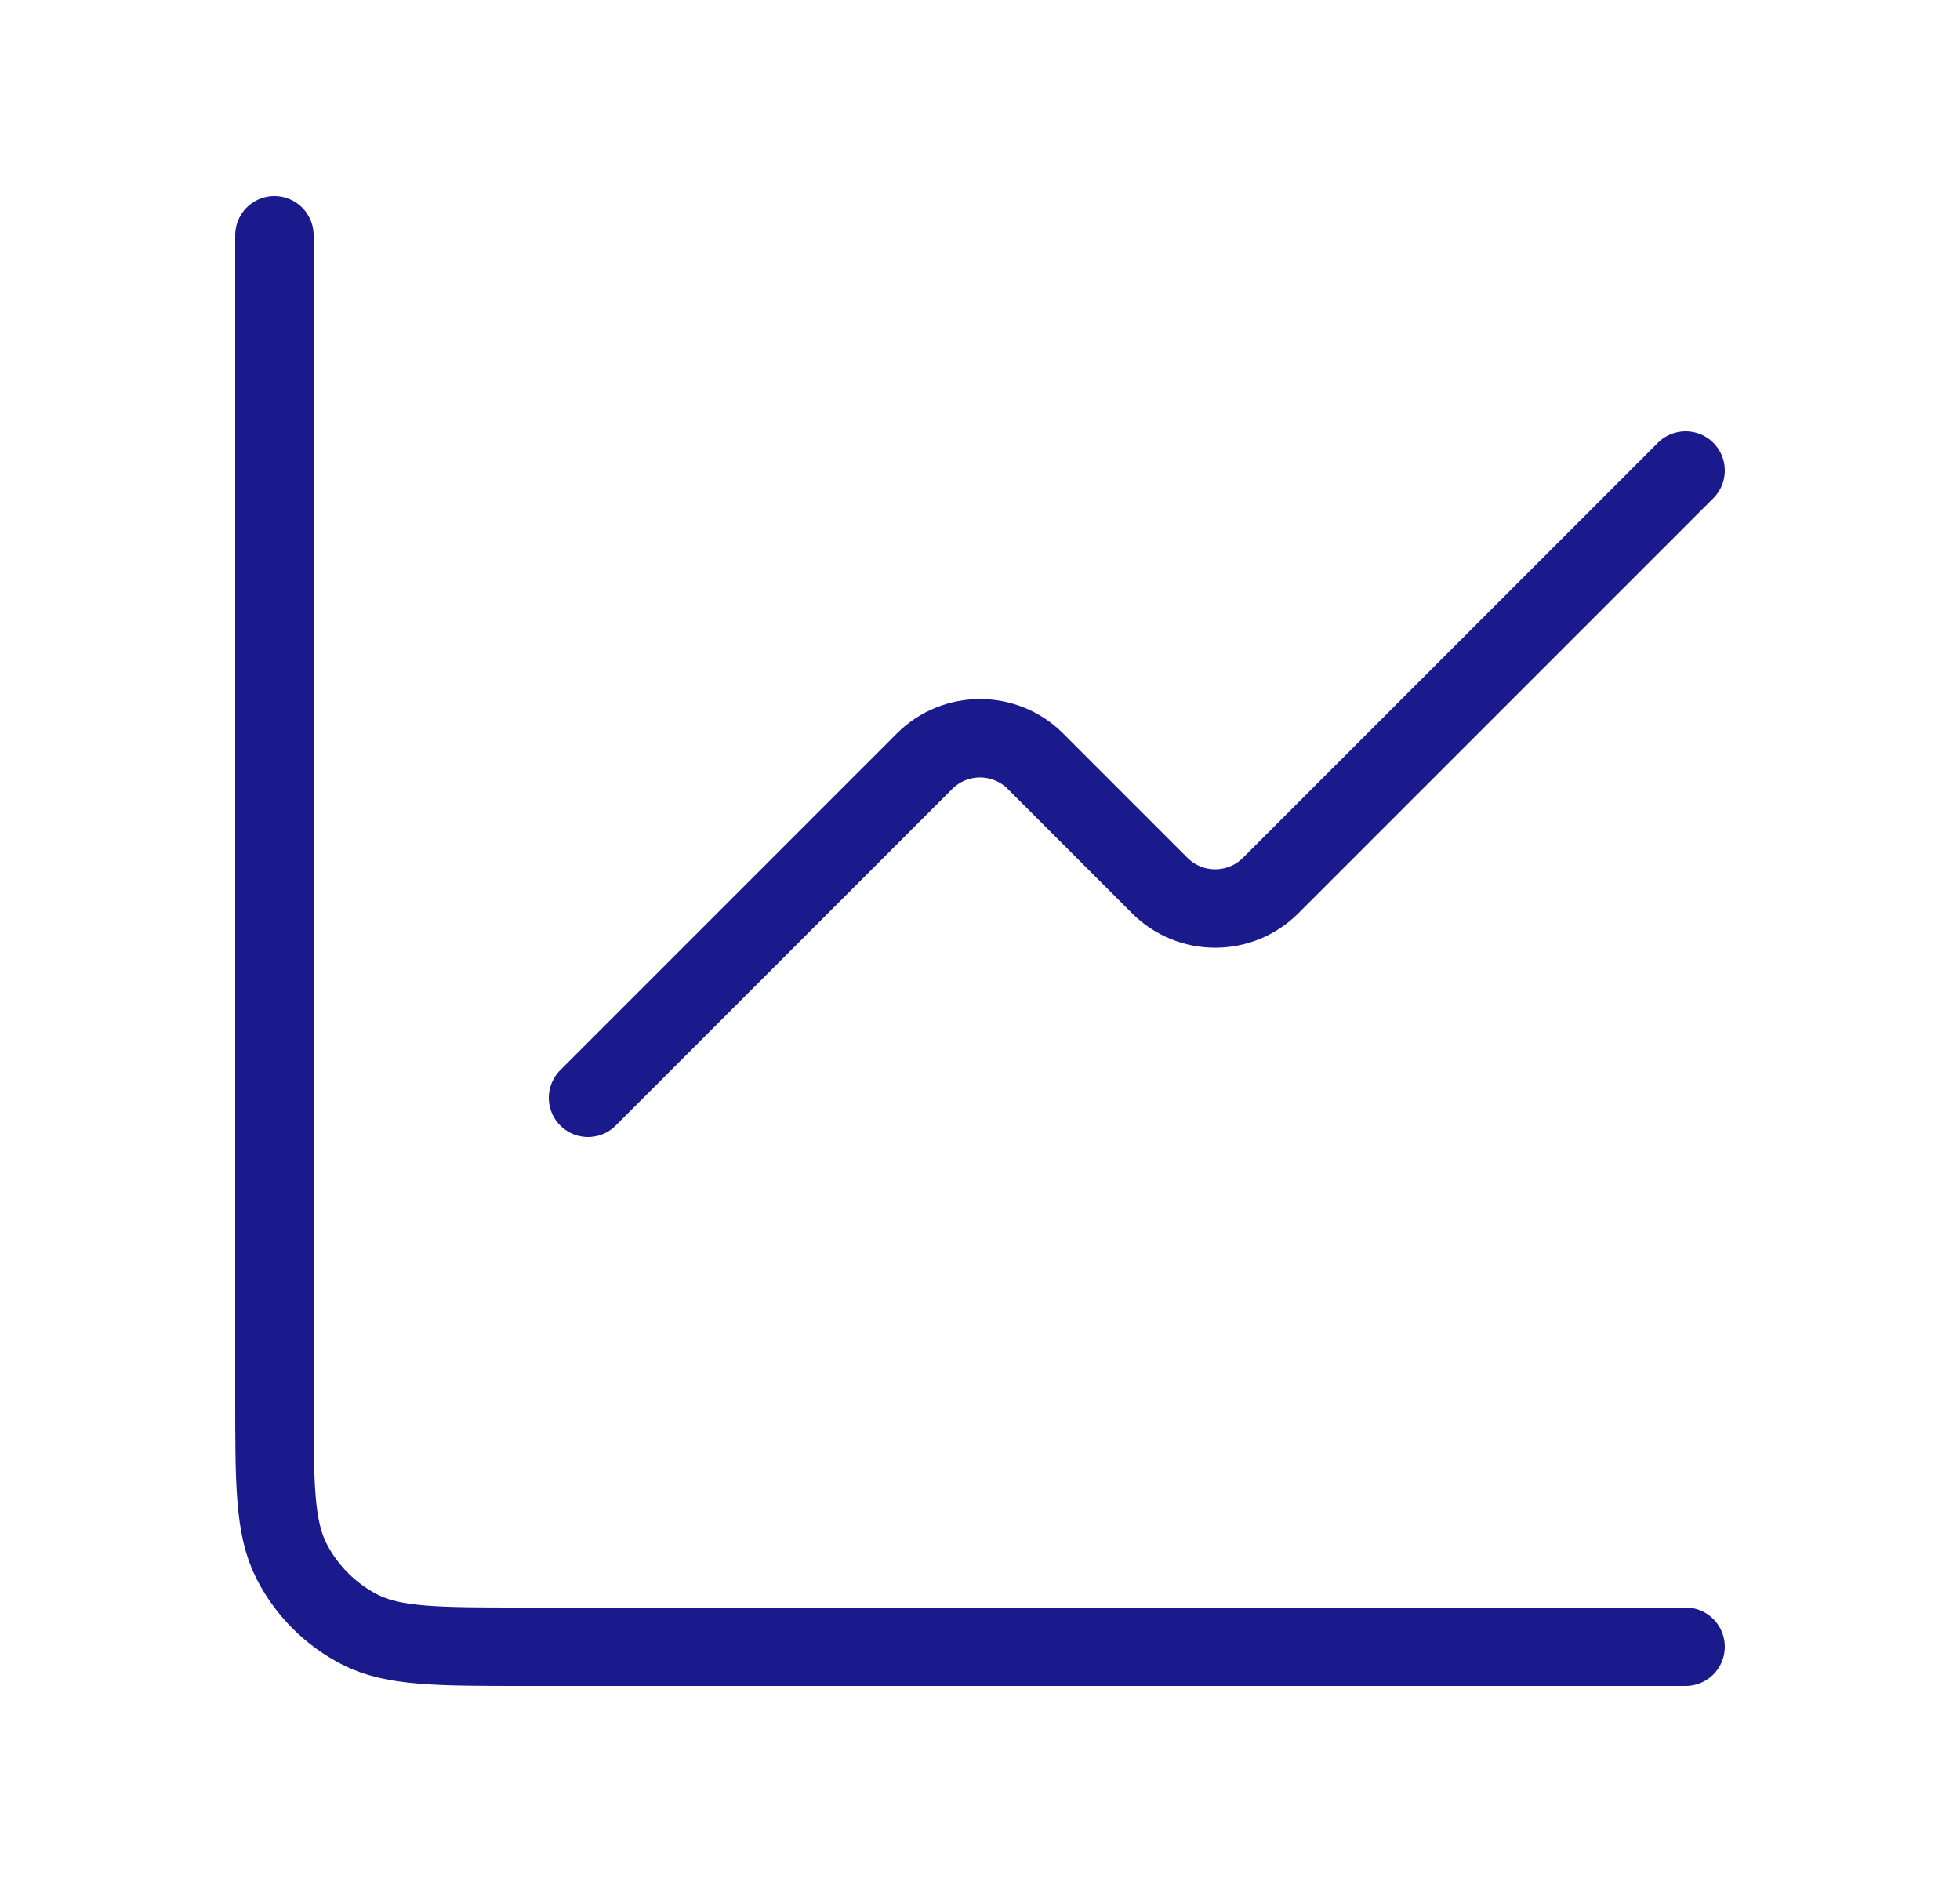 <svg width="25" height="24" viewBox="0 0 25 24" fill="none" xmlns="http://www.w3.org/2000/svg">
<path d="M21.5 6L16.207 11.293C15.817 11.683 15.183 11.683 14.793 11.293L13.207 9.707C12.817 9.317 12.183 9.317 11.793 9.707L7.5 14" stroke="#1A1A8D" stroke-linecap="round" stroke-linejoin="round"/>
<path d="M3.5 3V17.8C3.5 18.92 3.5 19.48 3.718 19.908C3.91 20.284 4.216 20.59 4.592 20.782C5.02 21 5.58 21 6.7 21H21.5" stroke="#1A1A8D" stroke-linecap="round"/>
</svg>
